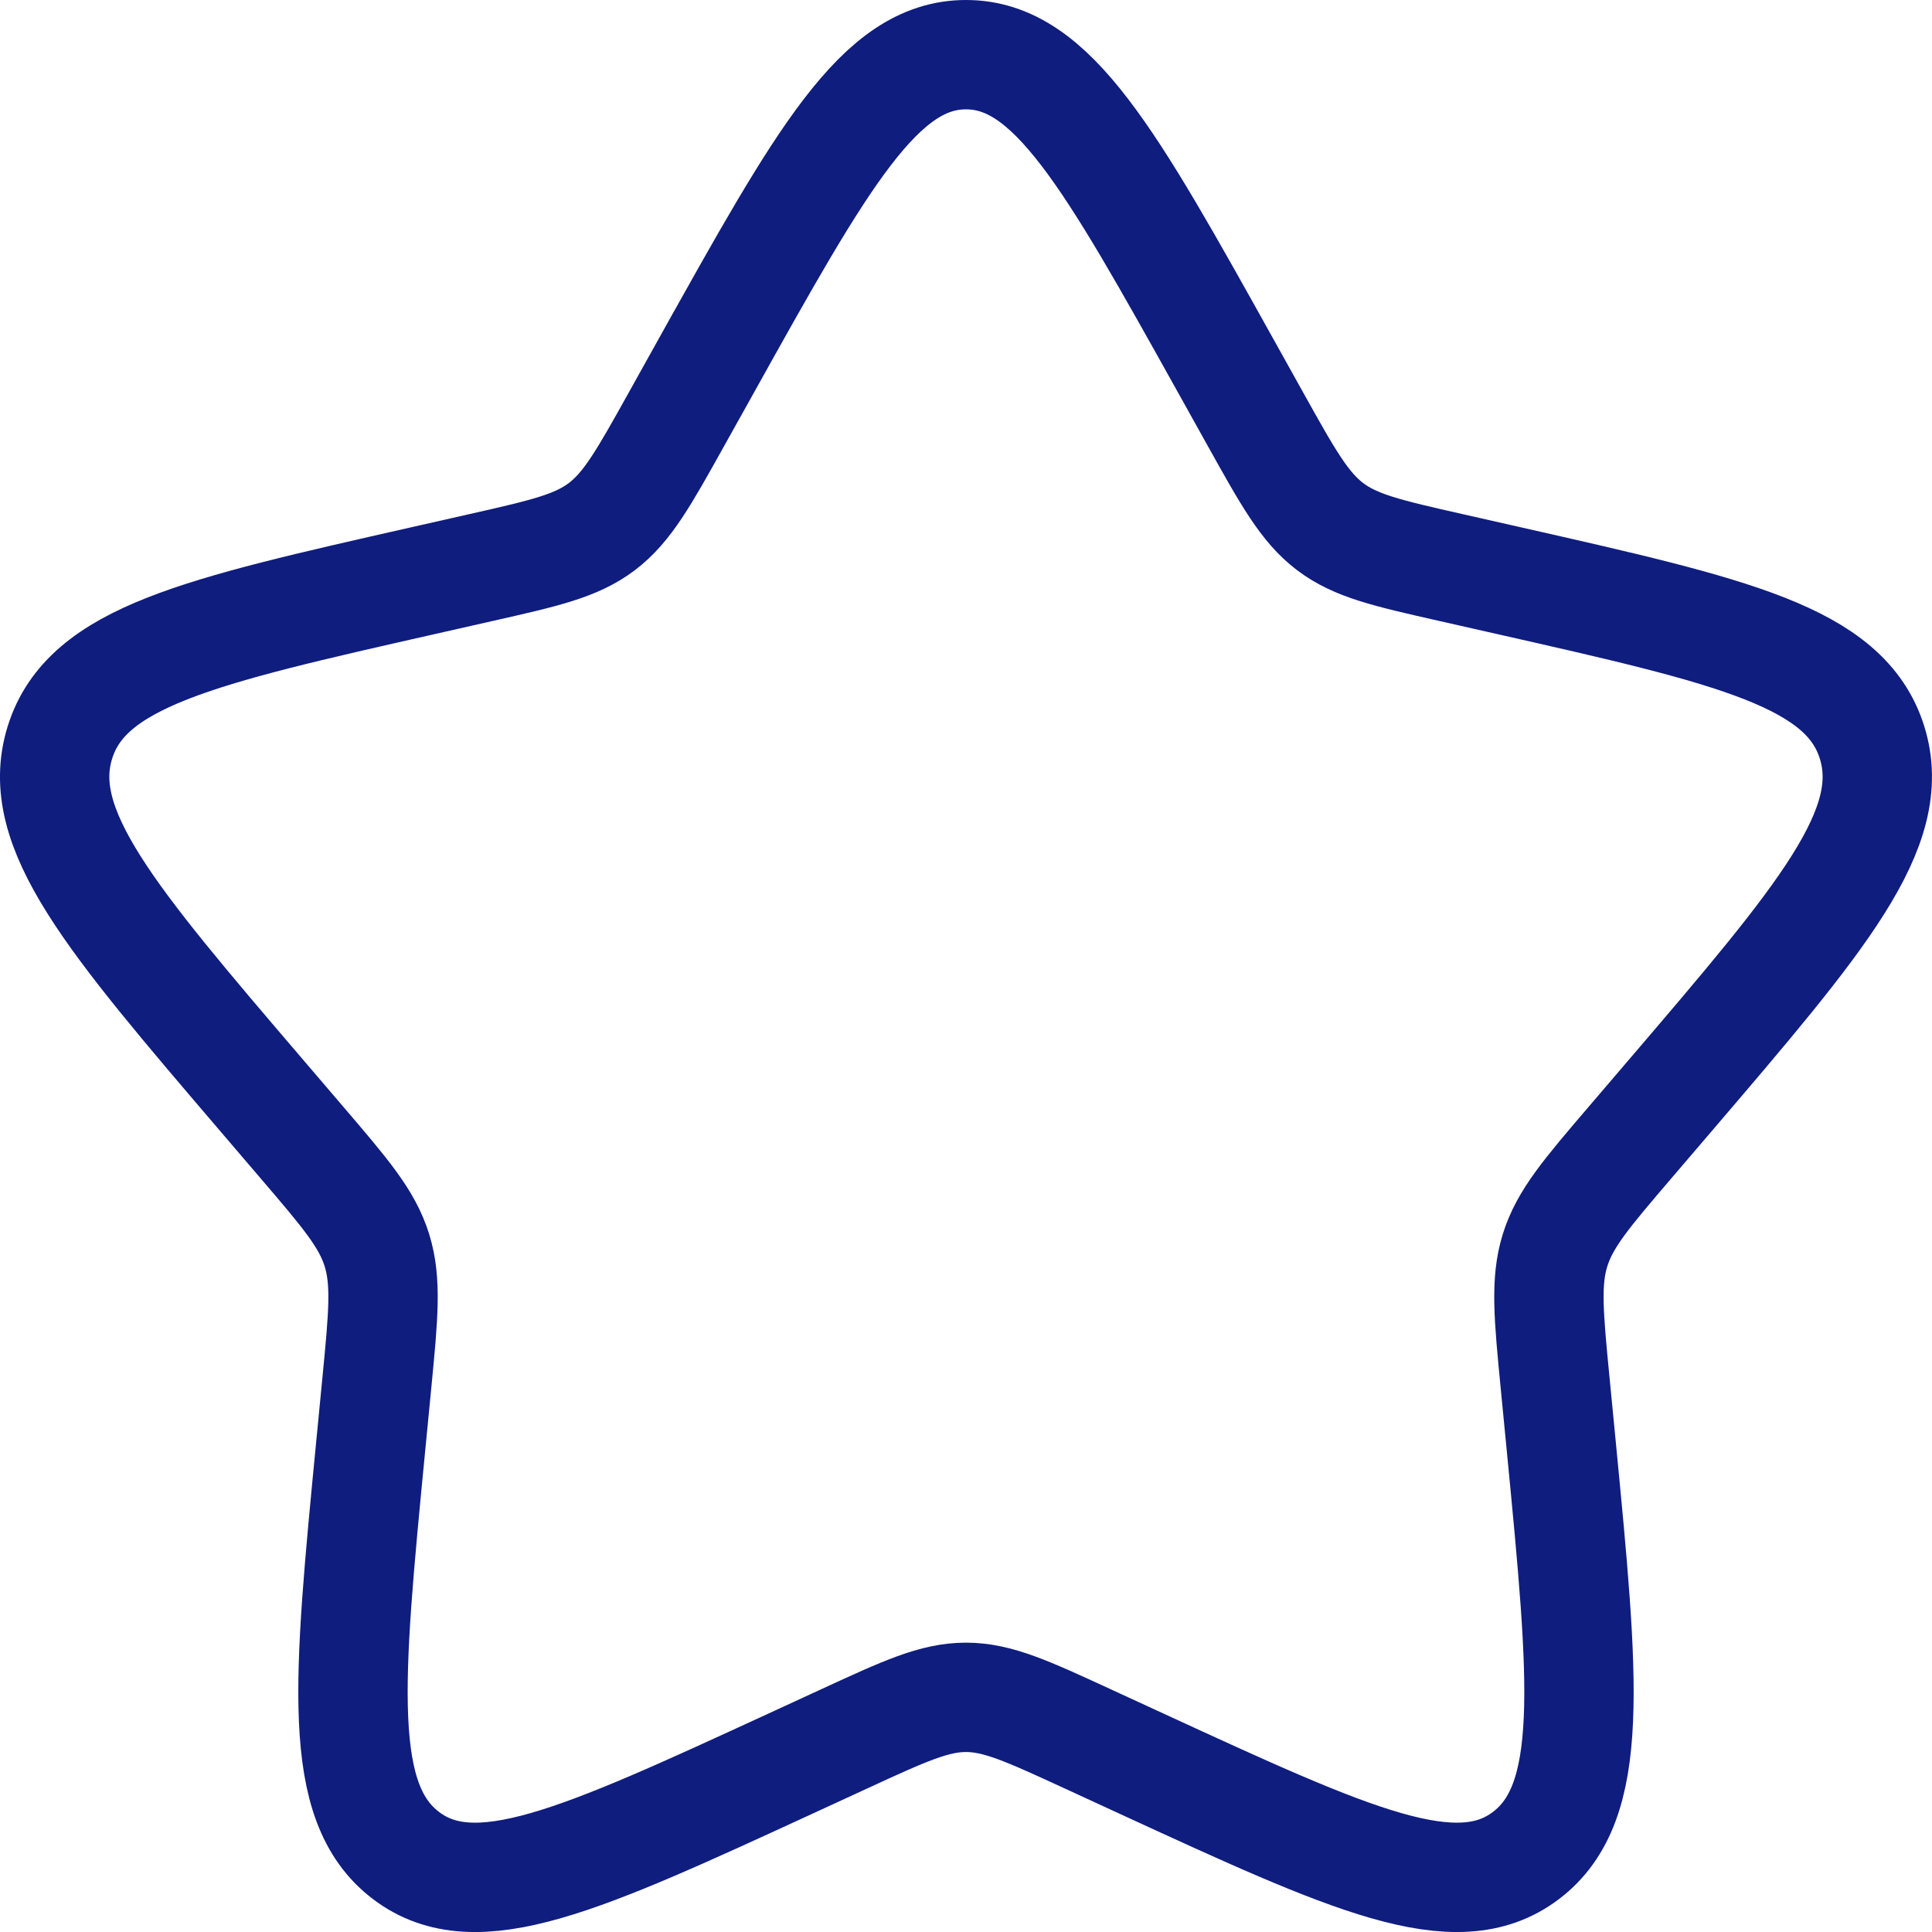 <?xml version="1.0" encoding="UTF-8"?>
<svg id="Layer_1" data-name="Layer 1" xmlns="http://www.w3.org/2000/svg" viewBox="0 0 706.66 706.68">
  <defs>
    <style>
      .cls-1 {
        fill: none;
        stroke: #0f1d7f;
        stroke-miterlimit: 133.33;
        stroke-width: 40px;
      }
    </style>
  </defs>
  <path class="cls-1" d="M258.44,133.61c42.22-75.74,63.33-113.61,94.89-113.61s52.67,37.87,94.89,113.61l10.92,19.6c12,21.52,18,32.29,27.35,39.39s21,9.74,44.3,15.01l21.21,4.8c81.99,18.55,122.98,27.83,132.74,59.19,9.75,31.36-18.19,64.05-74.09,129.41l-14.46,16.91c-15.88,18.57-23.83,27.86-27.4,39.35s-2.37,23.88.03,48.66l2.19,22.56c8.45,87.21,12.68,130.81-12.86,150.19s-63.92,1.71-140.69-33.63l-19.86-9.15c-21.81-10.04-32.72-15.07-44.28-15.07s-22.47,5.02-44.28,15.07l-19.86,9.15c-76.77,35.34-115.15,53.02-140.68,33.63-25.53-19.38-21.31-62.99-12.86-150.19l2.19-22.56c2.4-24.78,3.6-37.17.03-48.66-3.57-11.49-11.51-20.78-27.4-39.35l-14.46-16.91c-55.89-65.36-83.84-98.04-74.09-129.41,9.75-31.36,50.75-40.64,132.74-59.19l21.21-4.8c23.3-5.27,34.95-7.91,44.3-15.01,9.35-7.1,15.35-17.86,27.35-39.39l10.92-19.6h0Z"/>
</svg>